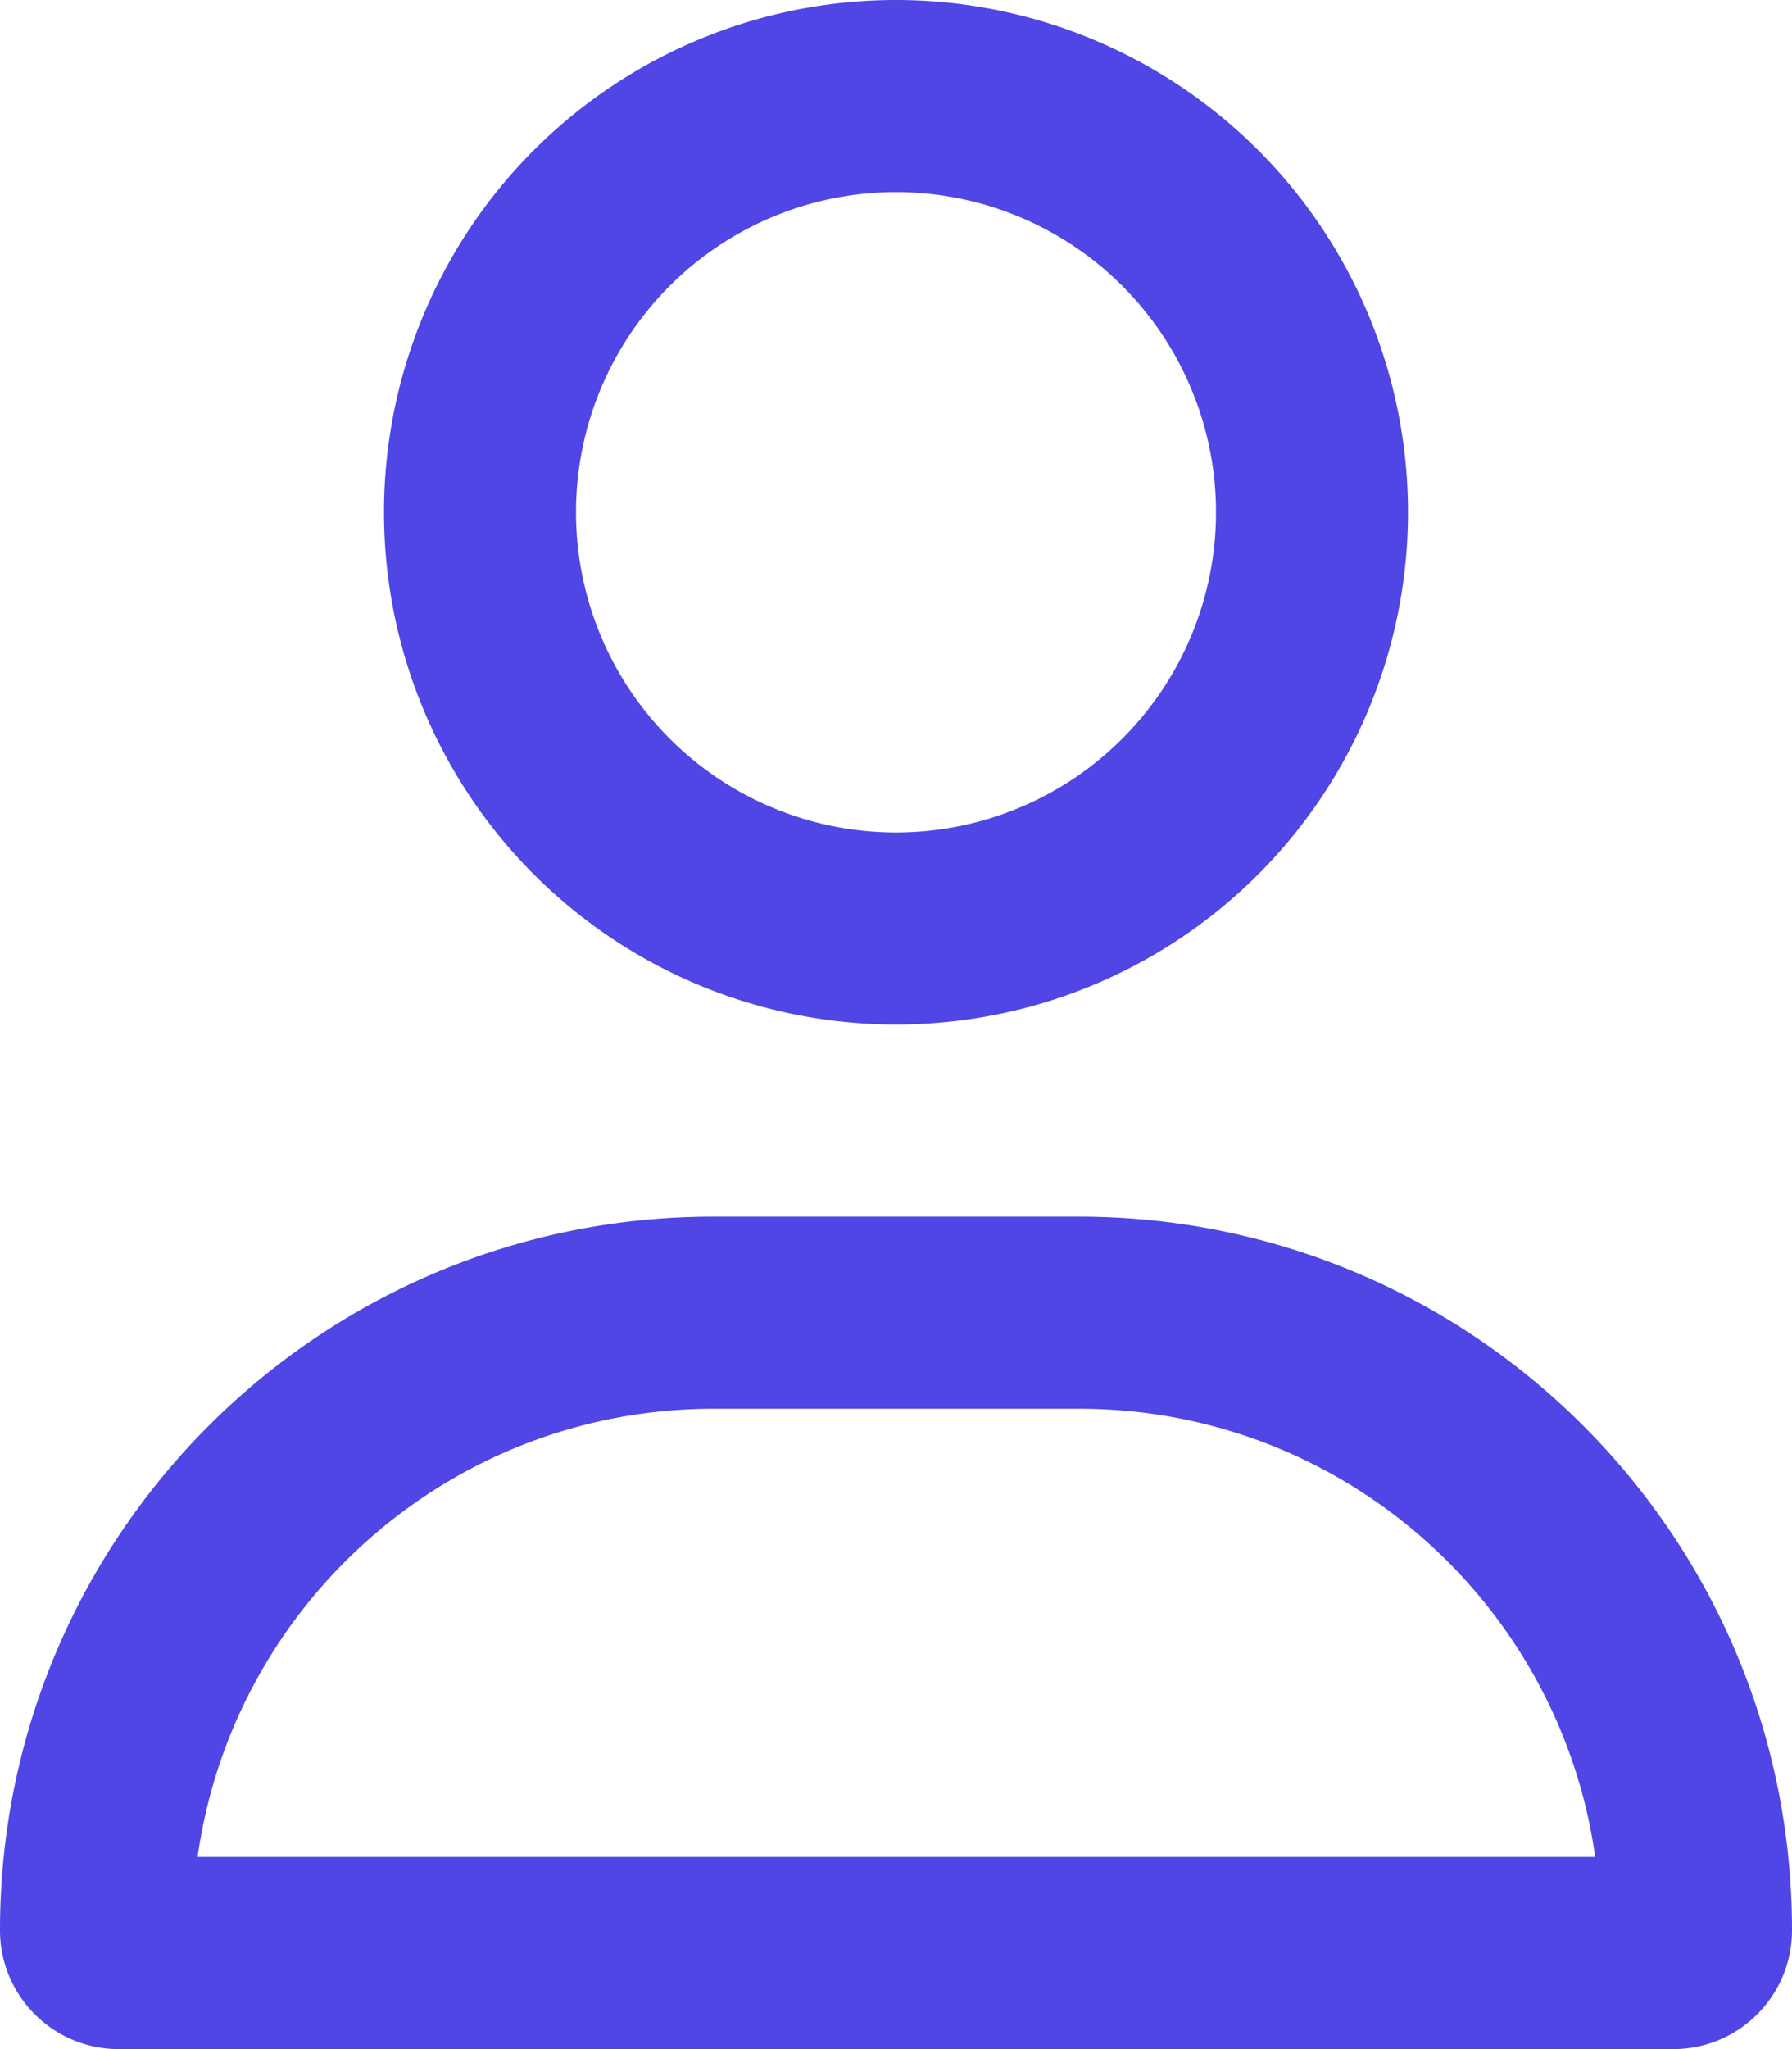 <svg xmlns="http://www.w3.org/2000/svg" viewBox="0 0 448 512"><!--!Font Awesome Free 6.6.0 by @fontawesome - https://fontawesome.com License - https://fontawesome.com/license/free Copyright 2024 Fonticons, Inc.--><path fill="#4f46E5" d="M304 128a80 80 0 1 0 -160 0 80 80 0 1 0 160 0zM96 128a128 128 0 1 1 256 0A128 128 0 1 1 96 128zM49.3 464l349.5 0c-8.9-63.3-63.3-112-129-112l-91.4 0c-65.7 0-120.1 48.7-129 112zM0 482.3C0 383.8 79.8 304 178.3 304l91.4 0C368.2 304 448 383.8 448 482.3c0 16.4-13.3 29.7-29.7 29.7L29.7 512C13.3 512 0 498.7 0 482.3z"/></svg>